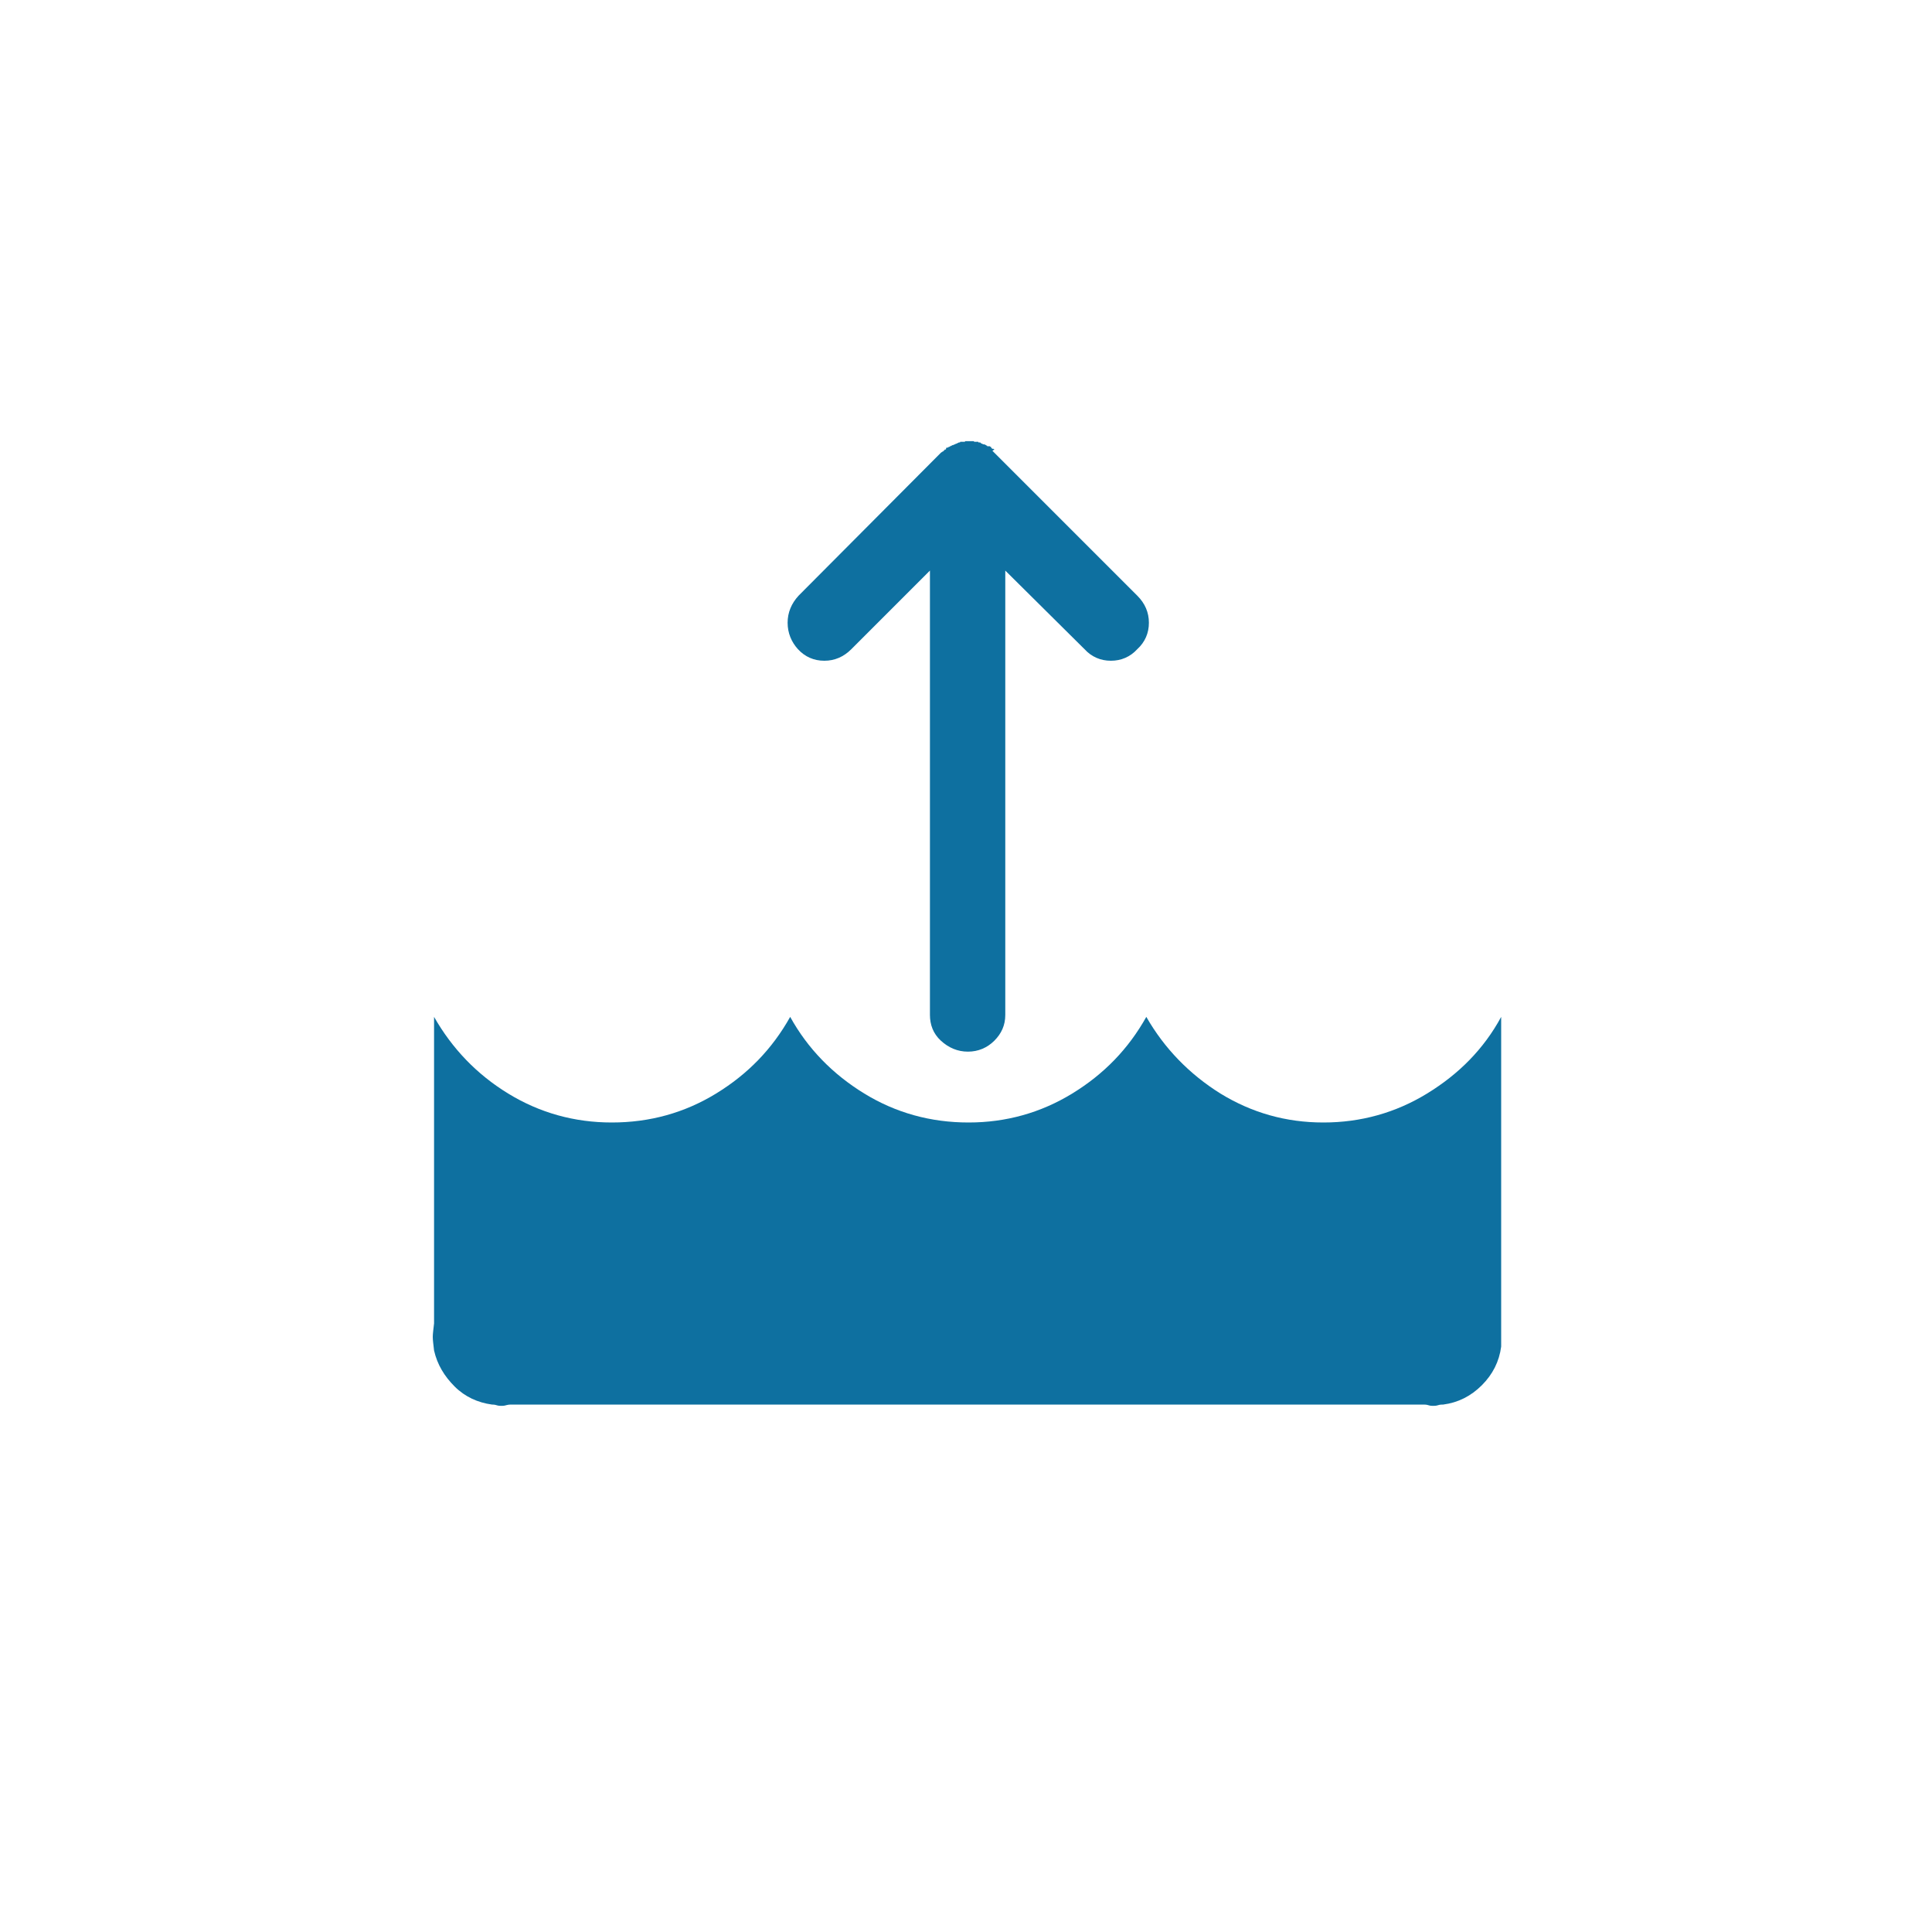 <?xml version="1.0" encoding="utf-8"?>
<!-- Generator: Adobe Illustrator 16.0.3, SVG Export Plug-In . SVG Version: 6.00 Build 0)  -->
<!DOCTYPE svg PUBLIC "-//W3C//DTD SVG 1.1//EN" "http://www.w3.org/Graphics/SVG/1.1/DTD/svg11.dtd">
<svg version="1.1" id="Layer_1" xmlns="http://www.w3.org/2000/svg" xmlns:xlink="http://www.w3.org/1999/xlink" x="0px" y="0px"
	 width="1000px" height="1000px" viewBox="0 0 1000 1000" enable-background="new 0 0 1000 1000" xml:space="preserve">
<path fill="#0E70A0" d="M224,692c0-1.667,0.333-4,0.667-7V526.333C234,542.667,246.667,556,263,566s34.333,15,53.667,15
	c19.666,0,37.666-5,54-15c16.333-10,29-23,38.333-39.667C418,542.667,431,556,447.333,566c16.334,10,34.334,15,54,15
	c19.334,0,37.334-5,53.667-15s29-23,38.333-39.667C602.667,542.667,615.667,556,631.667,566c16.333,10,34,15,53.333,15
	s37.333-5,53.667-15C755,556,768,543,777,526.333v160.334c0,0.666,0,1.666,0,2.666s0,2,0,2.667c0,0.333,0,1.333,0,2.333s0,2,0,2.667
	c-1,7.667-4.333,14.333-10,20s-12.333,9-20,10c-0.667,0-1.667,0-2.667,0.333c-1,0.334-2,0.334-2.666,0.334
	c-0.334,0-1.334,0-2.334-0.334c-1-0.333-2-0.333-2.666-0.333h-472c-0.667,0-1.333,0-2.667,0.333c-1,0.334-2,0.334-2.333,0.334
	c-0.667,0-1.667,0-2.667-0.334C256,727,255,727,254.667,727c-7.333-1-14-4-19.333-9.333c-5.333-5.334-9-11.334-10.667-18.667
	C224.333,696,224,693.667,224,692z M407.667,322.333c0-5.333,2-10,5.666-14l73.667-74l1-0.667c0.333,0,0.333,0,0.333-0.333
	c0.334,0,0.334,0,0.334-0.333c0.333,0,0.333,0,0.333-0.333h0.333c0.334,0,0.334,0,0.334-0.333c0-0.333,0-0.333,0.333-0.667h0.667
	l0.333-0.333h0.333l0.334-0.333H492l0.333-0.333h0.334c0.333-0.333,0.333-0.333,0.666-0.333h0.334c0-0.333,0.333-0.333,0.667-0.333
	c0.333-0.333,0.333-0.333,0.666-0.333l1.334-0.667h0.333c0.333,0,0.333,0,0.333-0.333h2.334l0.333-0.333h4
	c0.333,0,0.333,0,0.667,0.333h2c0,0.333,0,0.333,0.333,0.333h0.667c0.333,0.333,0.666,0.667,1,0.667L509,230h0.667l0.333,0.333
	h0.334l0.333,0.333c0.333,0,0.333,0,0.333,0.333h0.667c0.333,0,0.333,0,0.333,0s0,0,0.334,0c0.333,0.333,0.333,0.333,0.666,0.333
	c0,0.333,0,0.667,0.334,0.667l0.333,0.333h0.667l0.333,0.333l-1,0.667l0.333,0.333l0.667,0.667l74,74c4,4,6,8.667,6,14
	c0,5.333-2,10-6,13.667c-3.667,4-8.334,6-13.667,6s-10-2-13.667-6l-41-40.667v230c0,5.334-2,9.667-5.666,13.334
	c-3.667,3.666-8.334,5.666-13.667,5.666s-10-2-14-5.666c-4-3.667-5.667-8.334-5.667-13.334v-230L440.667,336c-4,4-8.667,6-14,6
	c-5.334,0-10-2-13.667-6C409.667,332.333,407.667,327.667,407.667,322.333z"/>
</svg>
